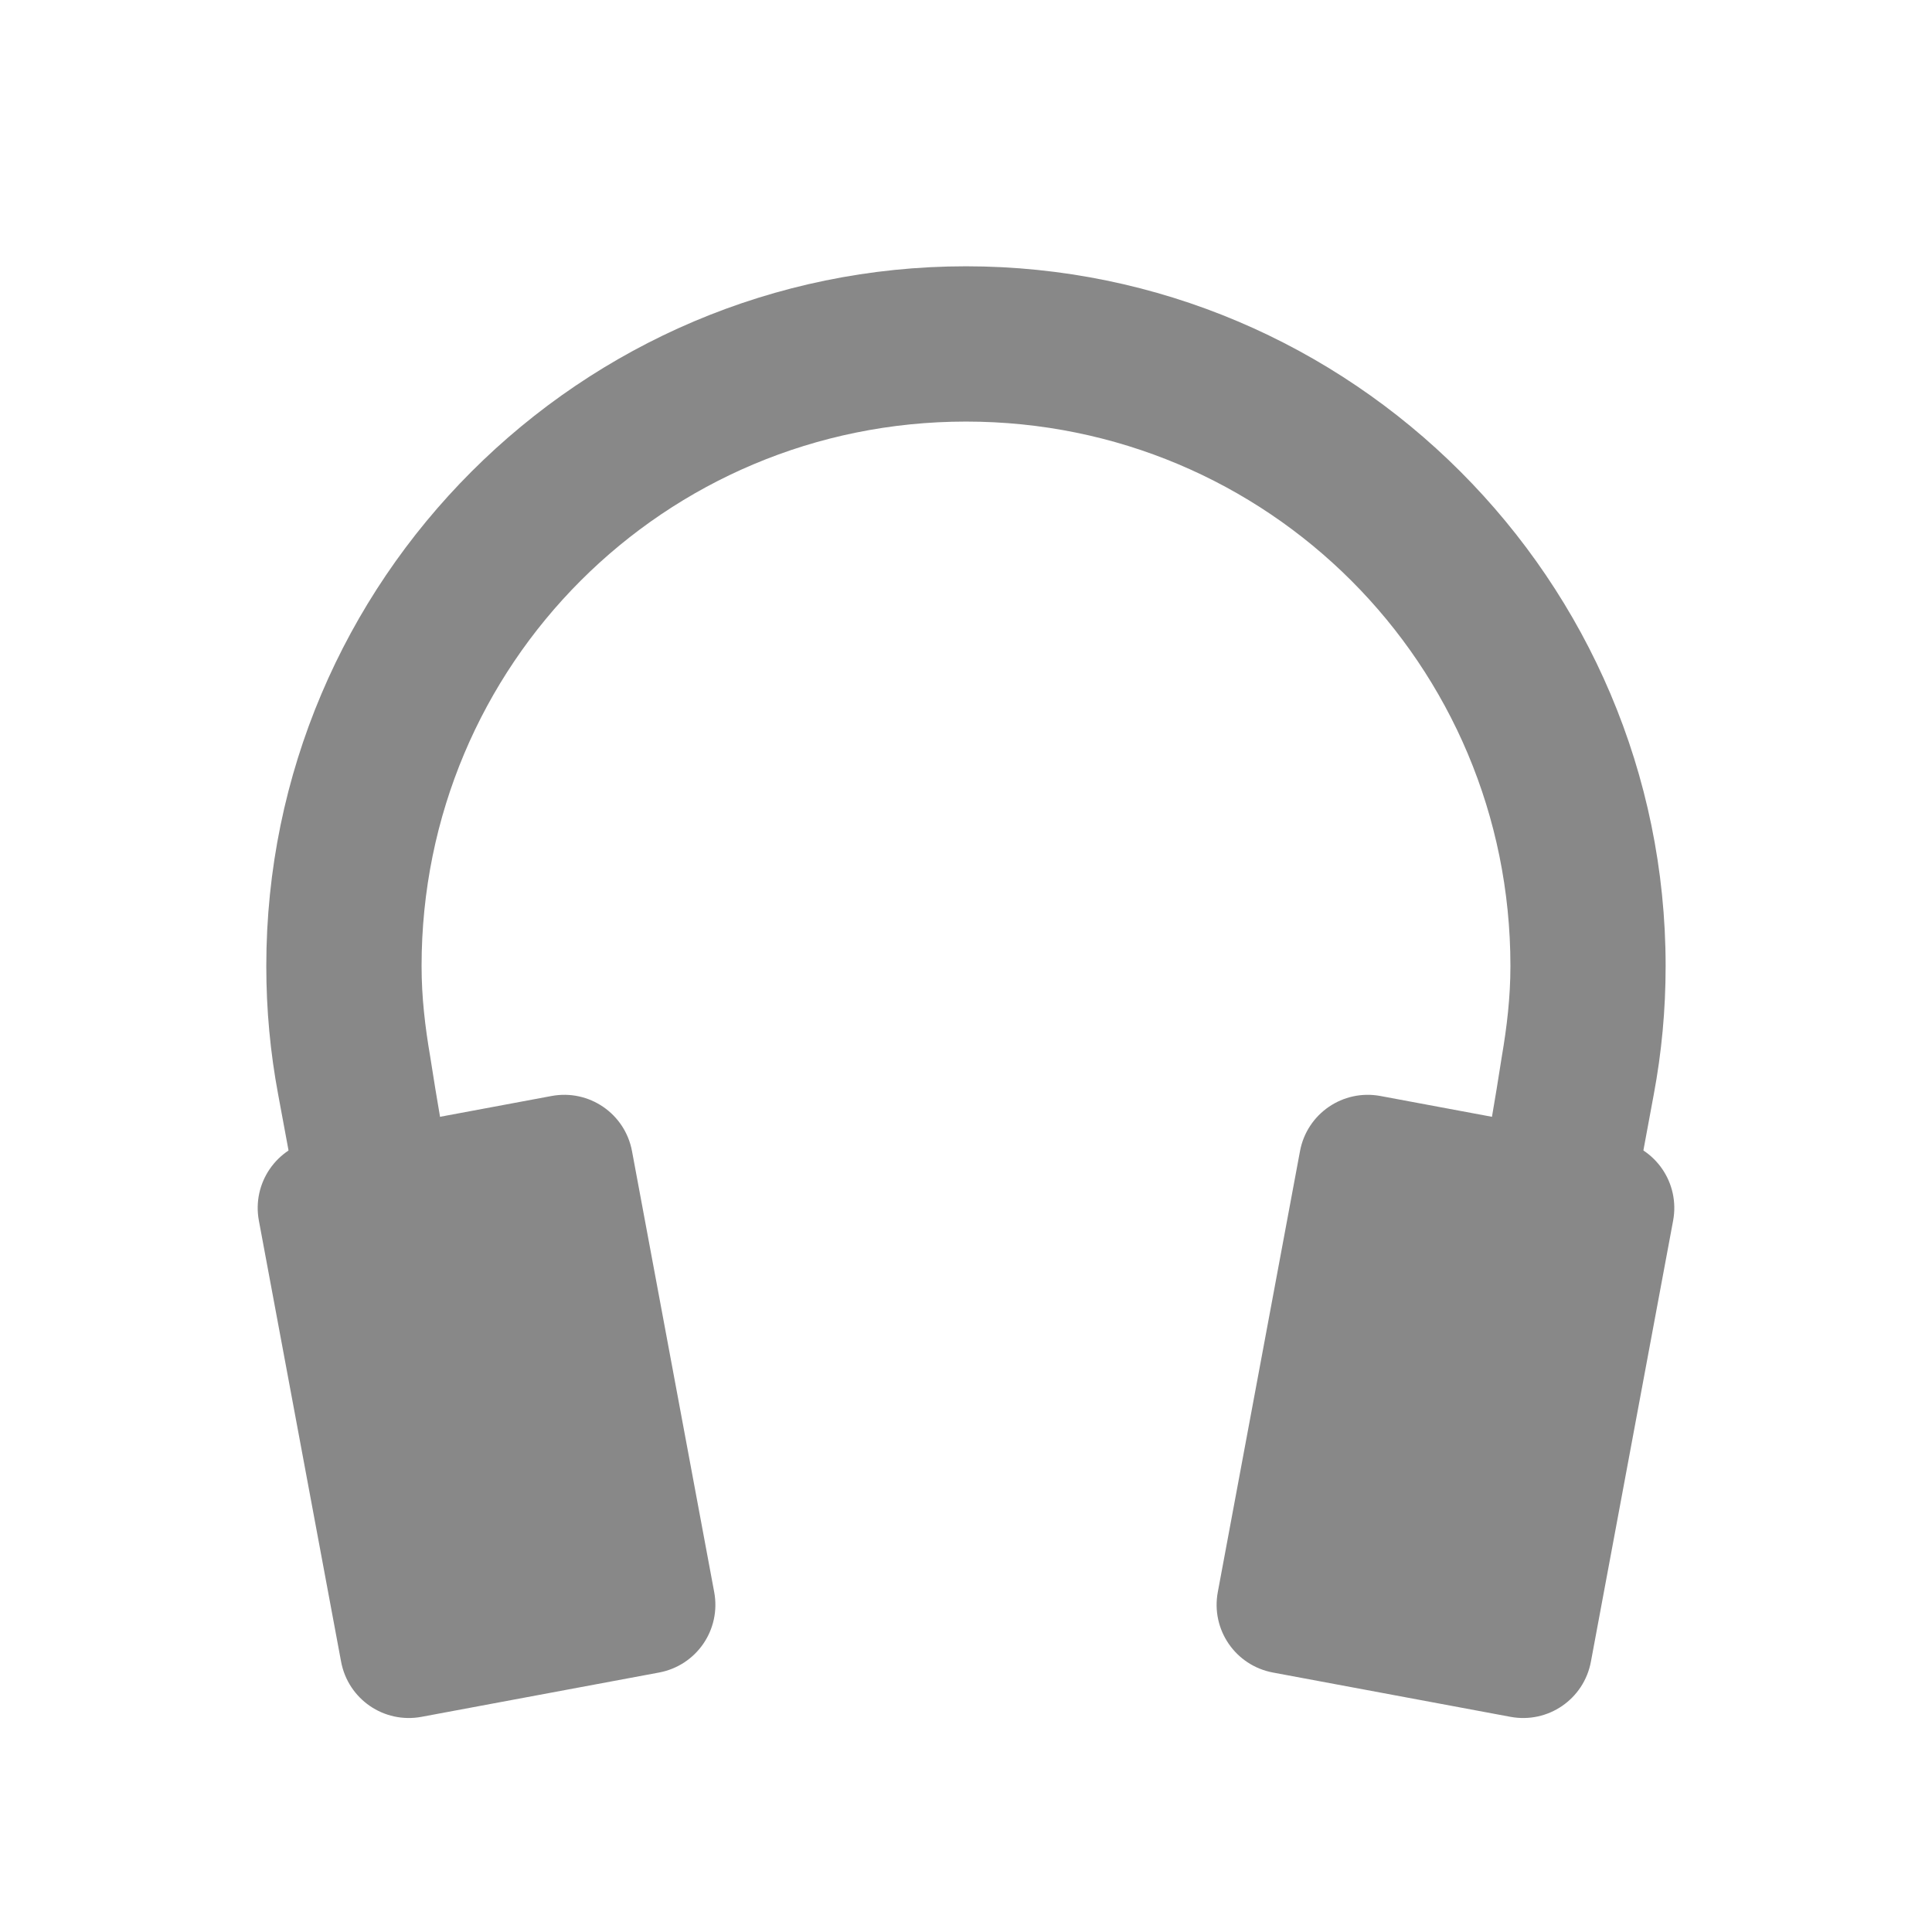 <?xml version="1.0" encoding="UTF-8" standalone="no"?>
<!-- Created with Inkscape (http://www.inkscape.org/) -->

<svg
   xmlns:dc="http://purl.org/dc/elements/1.1/"
   xmlns:cc="http://creativecommons.org/ns#"
   xmlns:rdf="http://www.w3.org/1999/02/22-rdf-syntax-ns#"
   xmlns:svg="http://www.w3.org/2000/svg"
   xmlns="http://www.w3.org/2000/svg"
   version="1.1"
   width="24"
   height="24"
   id="svg3315">
  <defs
     id="defs3327" />
  <g
     id="g3317"
     style="fill:#888888;fill-opacity:1">
    <path
       d="m 3.902,14.165 2.949,-0.55 c 0.467,-0.087 0.913,0.219 1,0.685 l 1.021,5.477 c 0.087,0.467 -0.219,0.913 -0.686,1 L 5.237,21.327 C 4.77,21.414 4.324,21.108 4.237,20.641 l -1.021,-5.477 c -0.087,-0.467 0.219,-0.913 0.686,-1 z"
       id="path3319"
       style="fill:#888888;fill-opacity:1" />
    <path
       d="m 12,3.308 c -4.79,0 -8.692,3.902 -8.692,8.692 0,0.548 0.05,1.075 0.147,1.594 0.415,2.257 0.844,4.511 1.286,6.763 L 6.629,19.995 C 6.222,17.691 5.671,15.241 5.344,13.125 5.281,12.757 5.237,12.39 5.237,12 c 0,-3.747 3.016,-6.763 6.763,-6.763 3.747,0 6.763,3.016 6.763,6.763 0,0.39 -0.044,0.756 -0.107,1.125 -0.327,2.116 -0.878,4.566 -1.286,6.87 l 1.888,0.362 c 0.442,-2.252 0.871,-4.506 1.286,-6.763 0.097,-0.519 0.147,-1.046 0.147,-1.594 0,-4.79 -3.902,-8.692 -8.692,-8.692 z"
       id="path3321"
       style="font-weight:400;text-indent:0;text-align:start;line-height:normal;text-transform:none;block-progression:tb;fill:#888888;fill-opacity:1;marker:none;overflow:visible;-inkscape-font-specification:Sans" />
    <path
       d="M 20.098,14.165 17.149,13.615 c -0.467,-0.087 -0.913,0.219 -1,0.685 l -1.021,5.477 c -0.087,0.467 0.219,0.913 0.686,1 l 2.949,0.55 c 0.467,0.087 0.913,-0.219 1,-0.686 l 1.021,-5.477 c 0.087,-0.467 -0.219,-0.913 -0.686,-1 z"
       id="path3323"
       style="fill:#888888;fill-opacity:1" />
  </g>
</svg>
